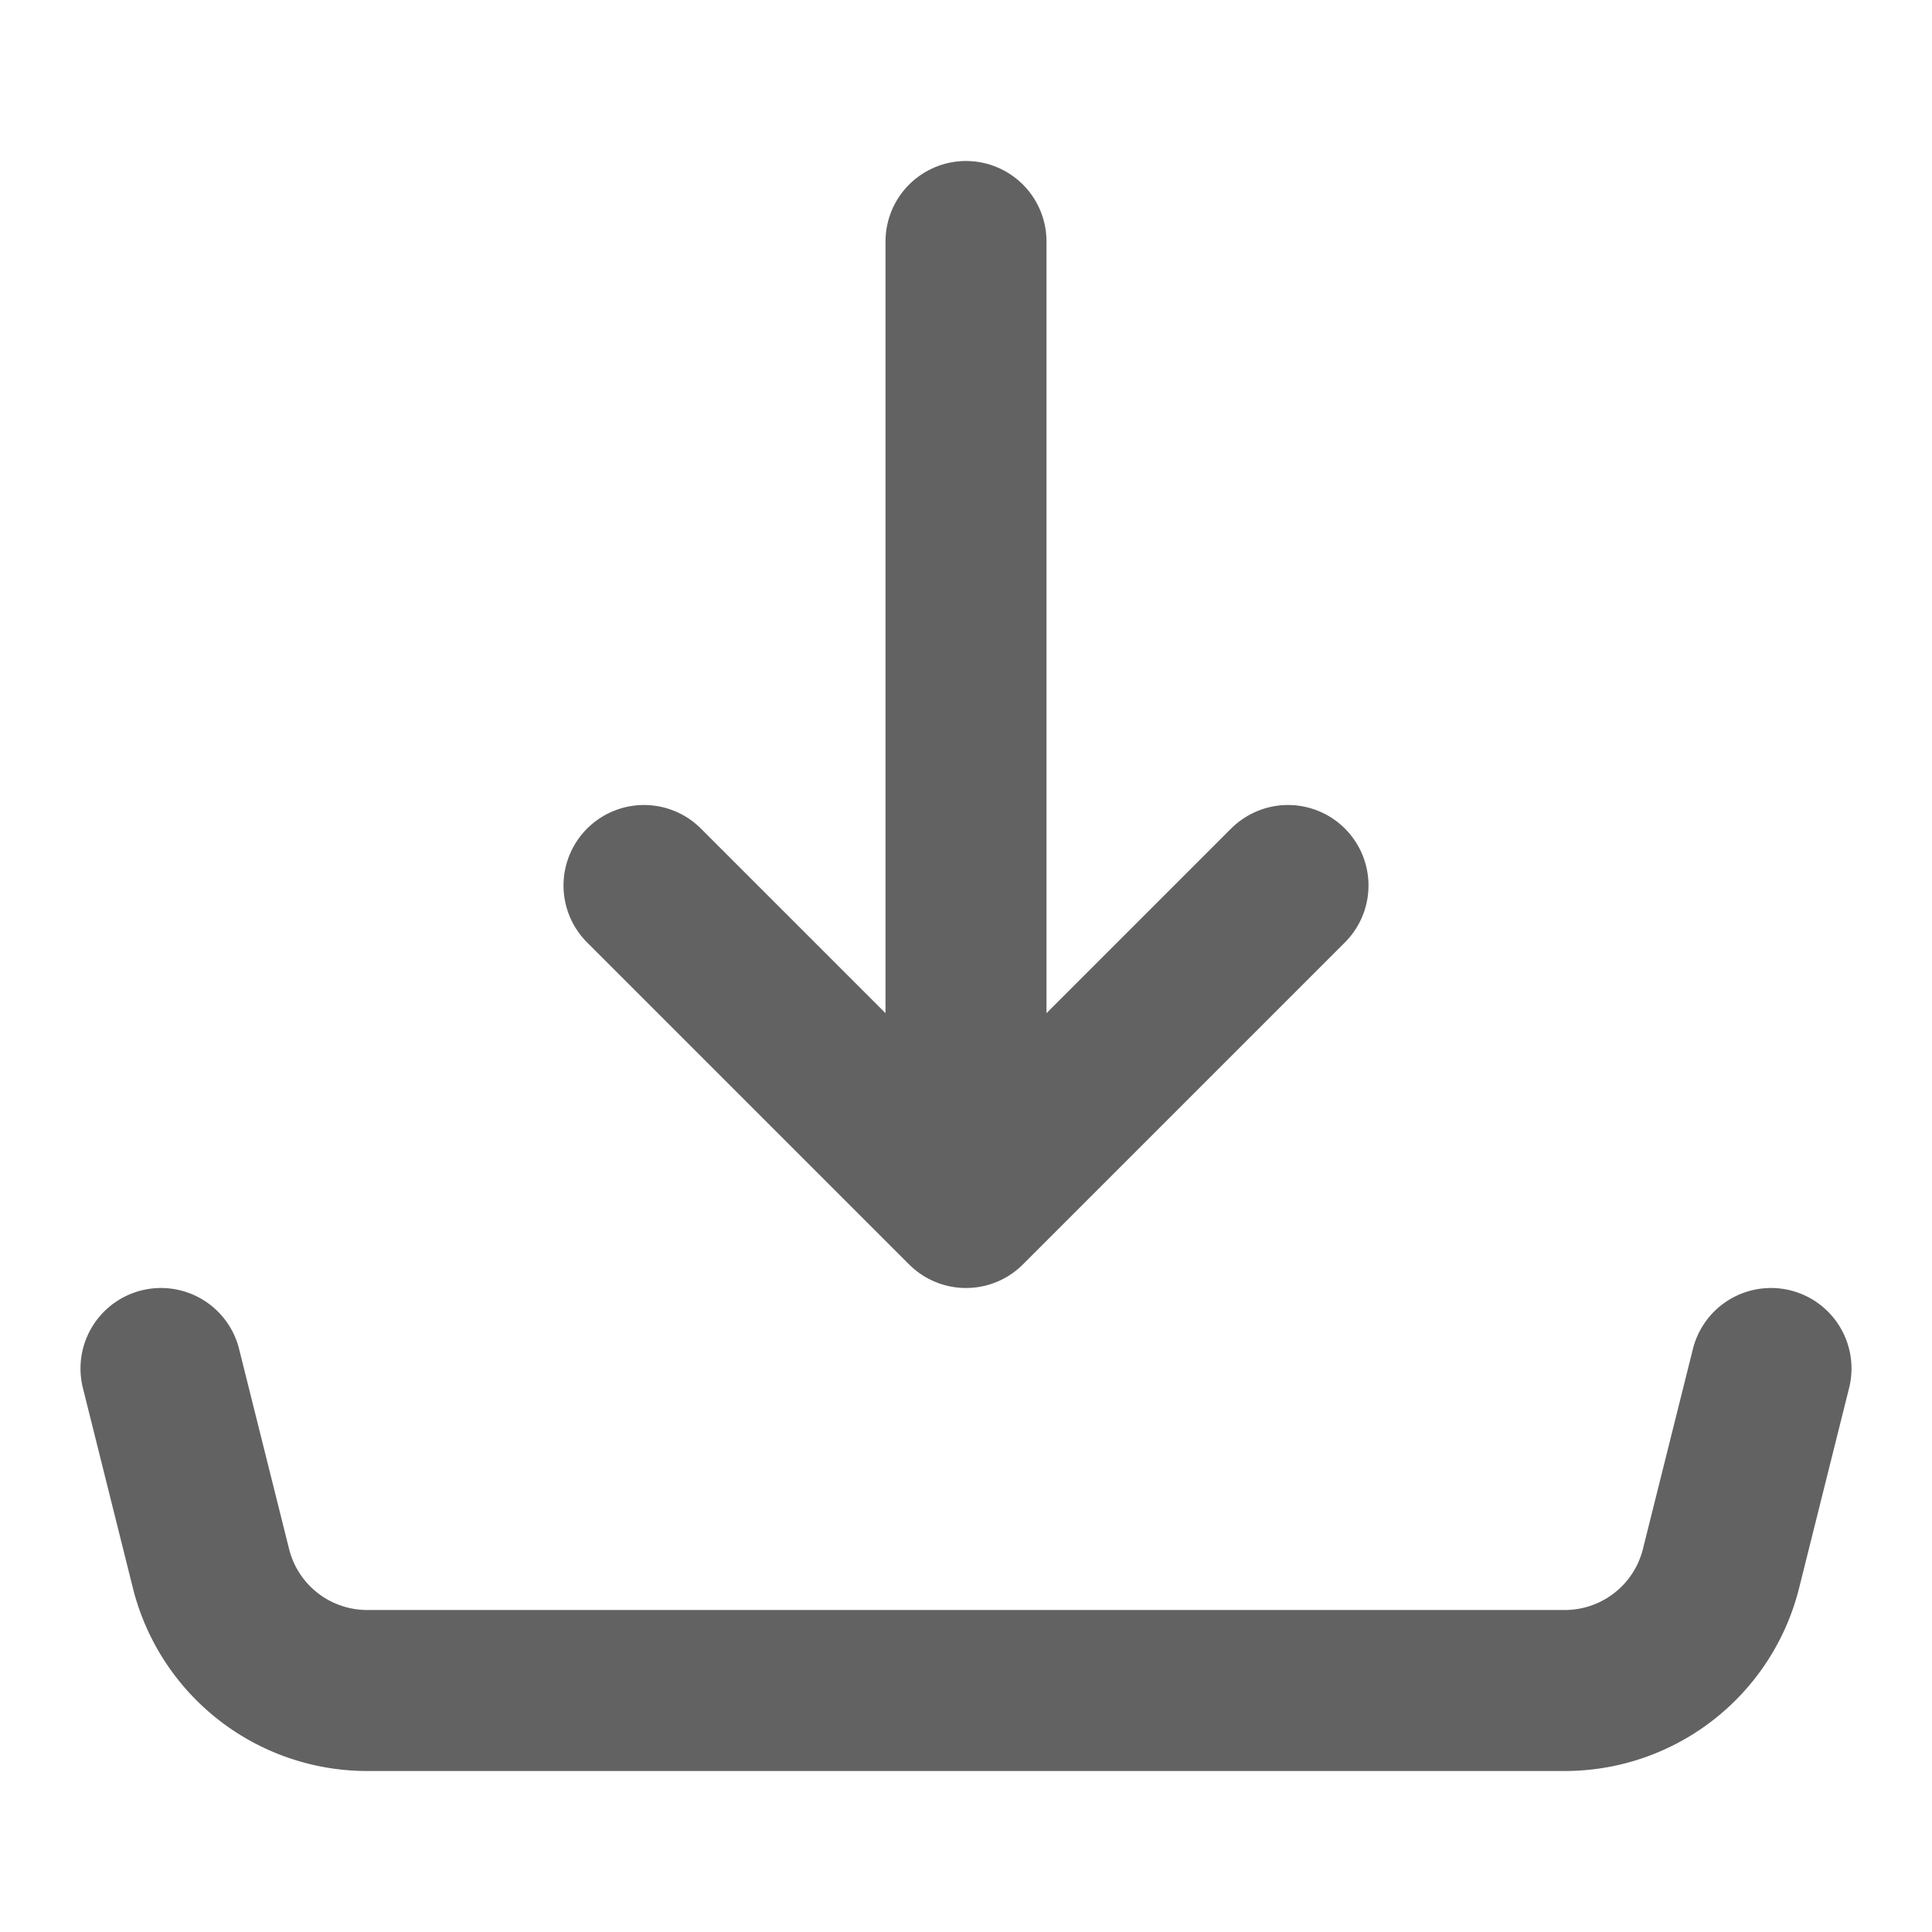 <svg xmlns="http://www.w3.org/2000/svg" xmlns:xlink="http://www.w3.org/1999/xlink" aria-hidden="true" focusable="false" width="1em" height="1em" style="-ms-transform: rotate(360deg); -webkit-transform: rotate(360deg); transform: rotate(360deg);" preserveAspectRatio="xMidYMid meet" viewBox="0 0 24 24"><g fill="none"><path d="M12 15V3m0 12l-4-4m4 4l4-4" stroke="#626262" stroke-width="2" stroke-linecap="round" stroke-linejoin="round"/><path d="M2 17l.621 2.485A2 2 0 0 0 4.561 21H19.439a2 2 0 0 0 1.94-1.515L22 17" stroke="#626262" stroke-width="2" stroke-linecap="round" stroke-linejoin="round"/></g></svg>